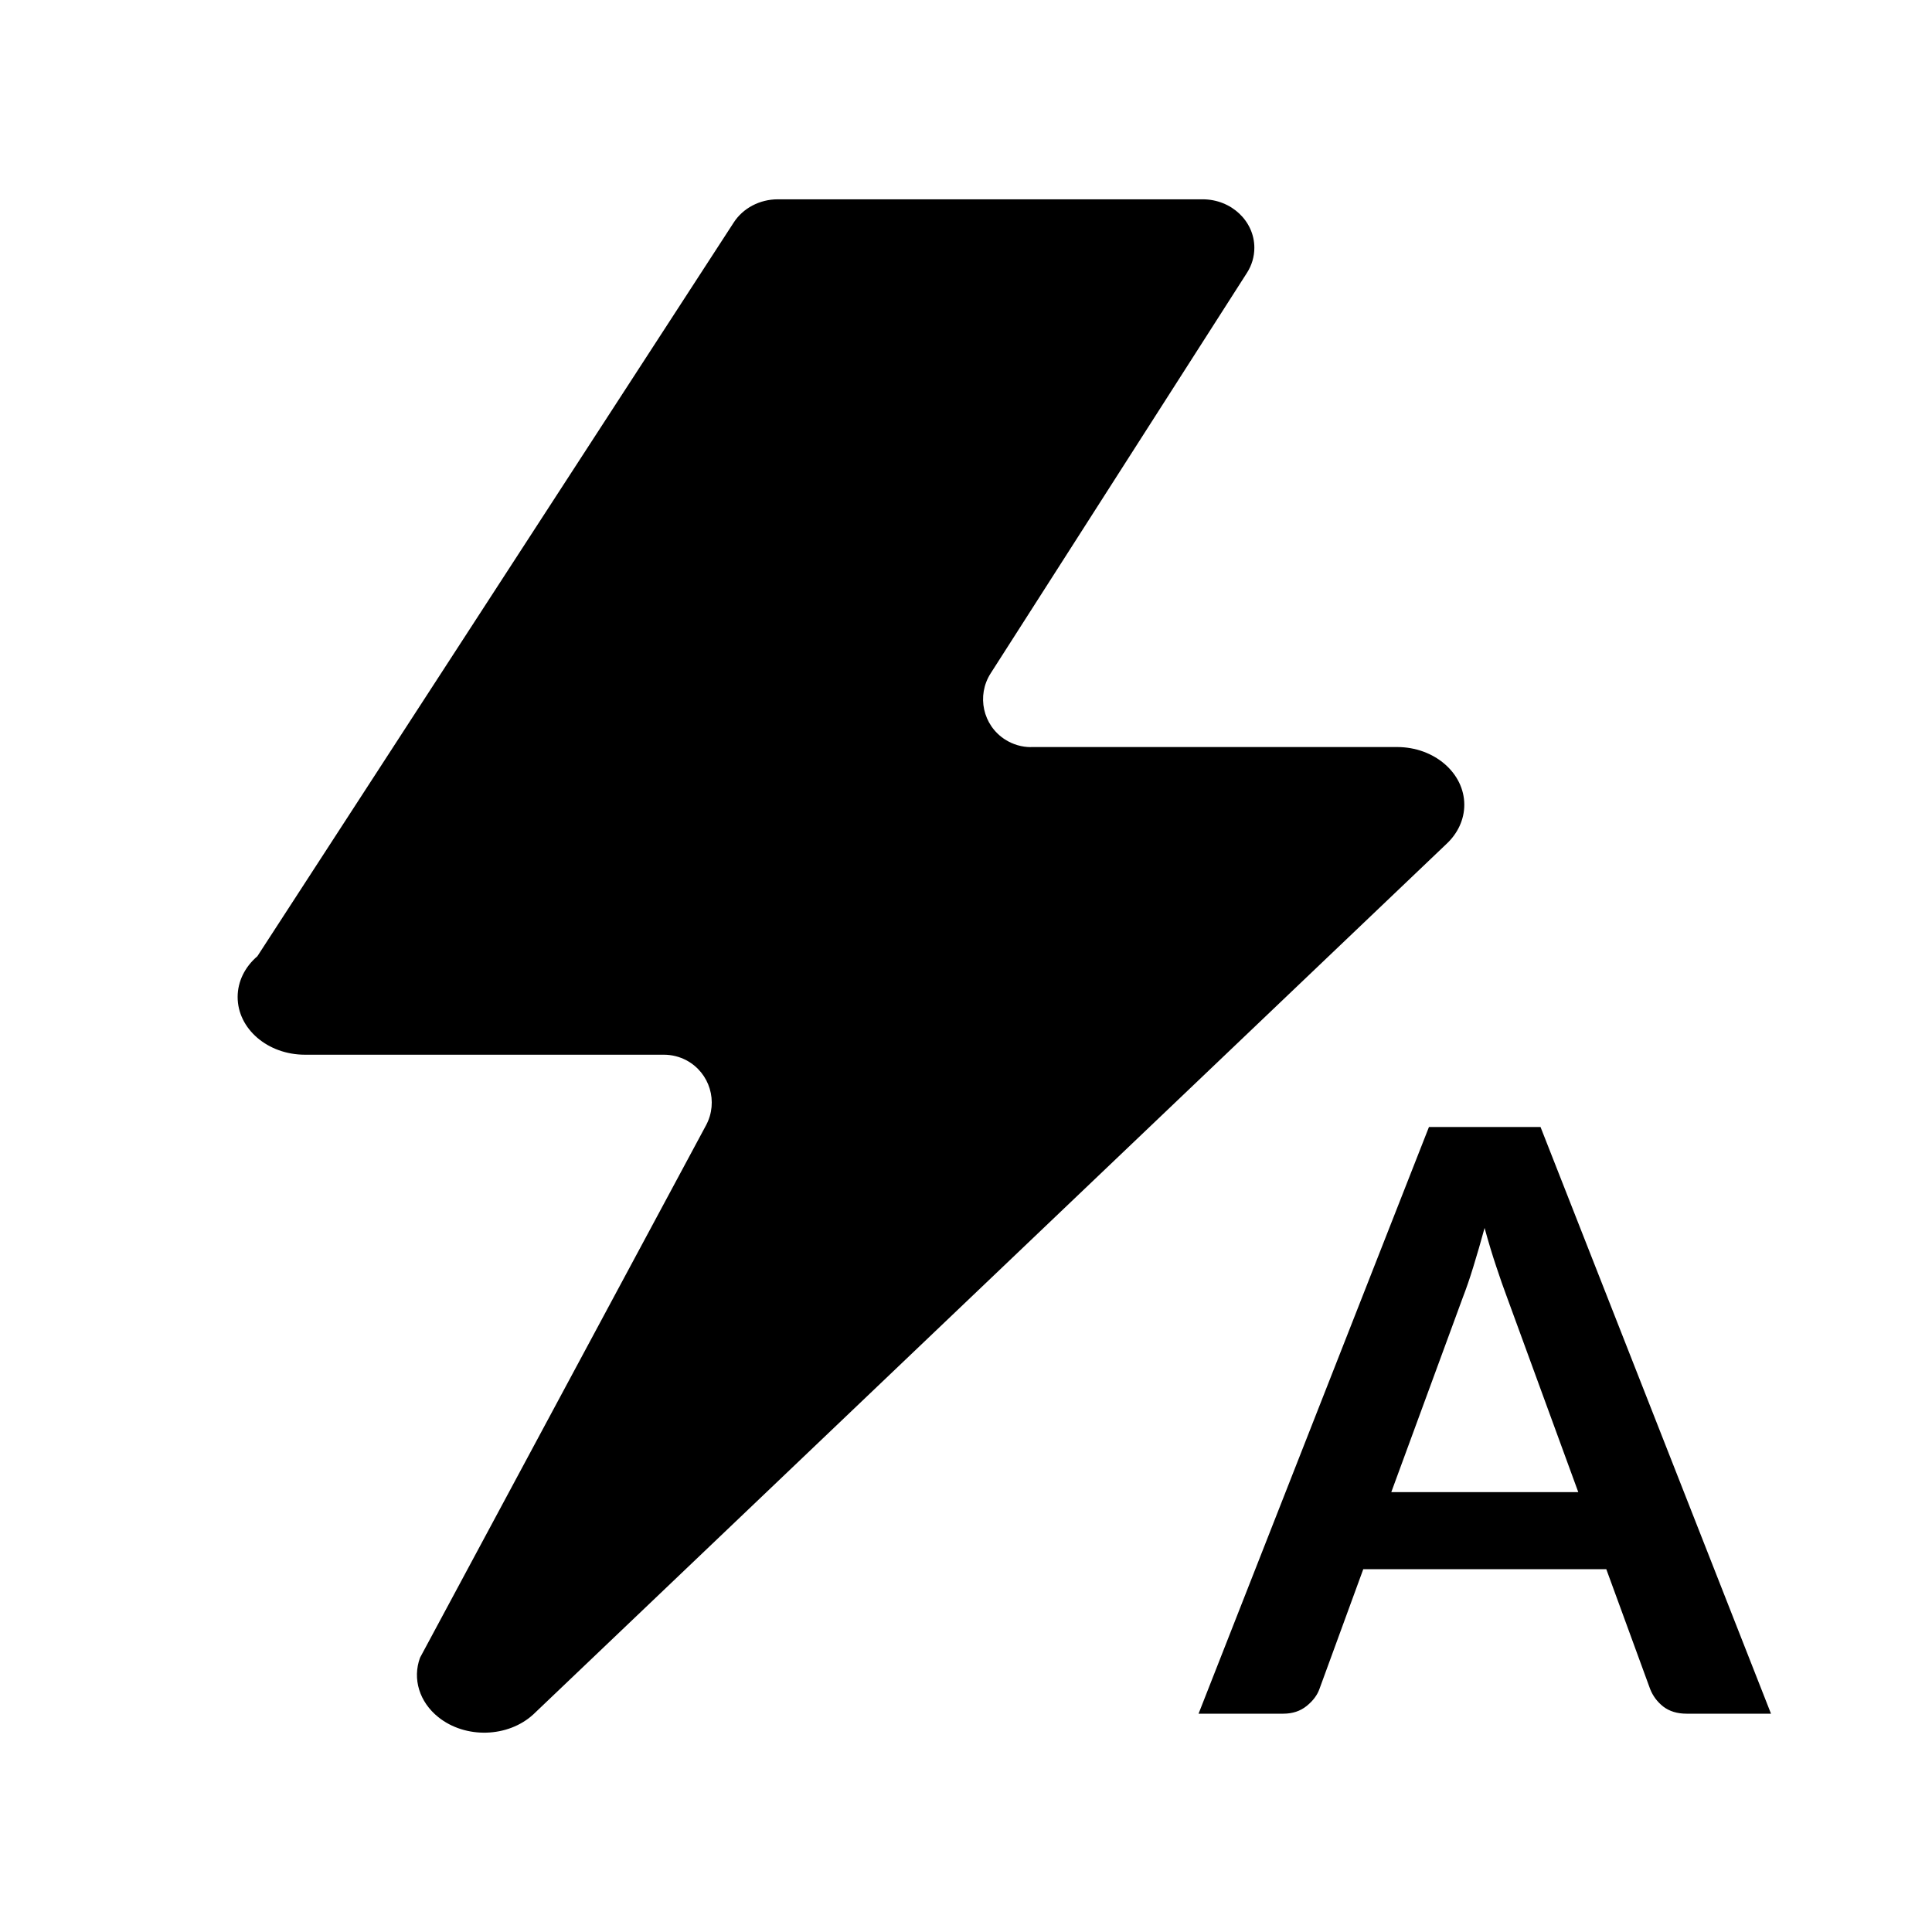 <svg width="24" height="24" viewBox="0 0 24 24" >
    <g fill="#000000">
        <path d="M10.807 7.28h4.548c.462 0 .835.322.835.717 0 .182-.08.356-.224.489l-11.34 10.81c-.315.29-.844.305-1.181.035-.235-.188-.324-.476-.227-.739l3.553-6.614c.155-.29.047-.65-.243-.806-.087-.046-.183-.07-.282-.07H1.788c-.462 0-.836-.321-.836-.717 0-.19.088-.372.245-.506L7.114.765c.116-.18.324-.289.548-.289h5.278c.355 0 .642.27.642.602 0 .109-.031.216-.091.31l-3.185 4.977c-.177.277-.097.645.18.822.096.061.207.094.321.094zM13.942 19.288c.114 0 .211-.032.29-.096.079-.064.132-.135.159-.212l.544-1.487h3.019l.544 1.487c.034.087.088.16.164.22.076.058.172.088.29.088H20L17.137 12h-1.386l-2.862 7.288h1.053zm3.664-2.752h-2.323l.887-2.414c.043-.111.088-.24.133-.388.046-.148.092-.308.139-.48.047.172.095.331.144.477.048.146.093.273.133.38l.887 2.425z" transform="translate(2 2)"/>
    </g>
</svg>
